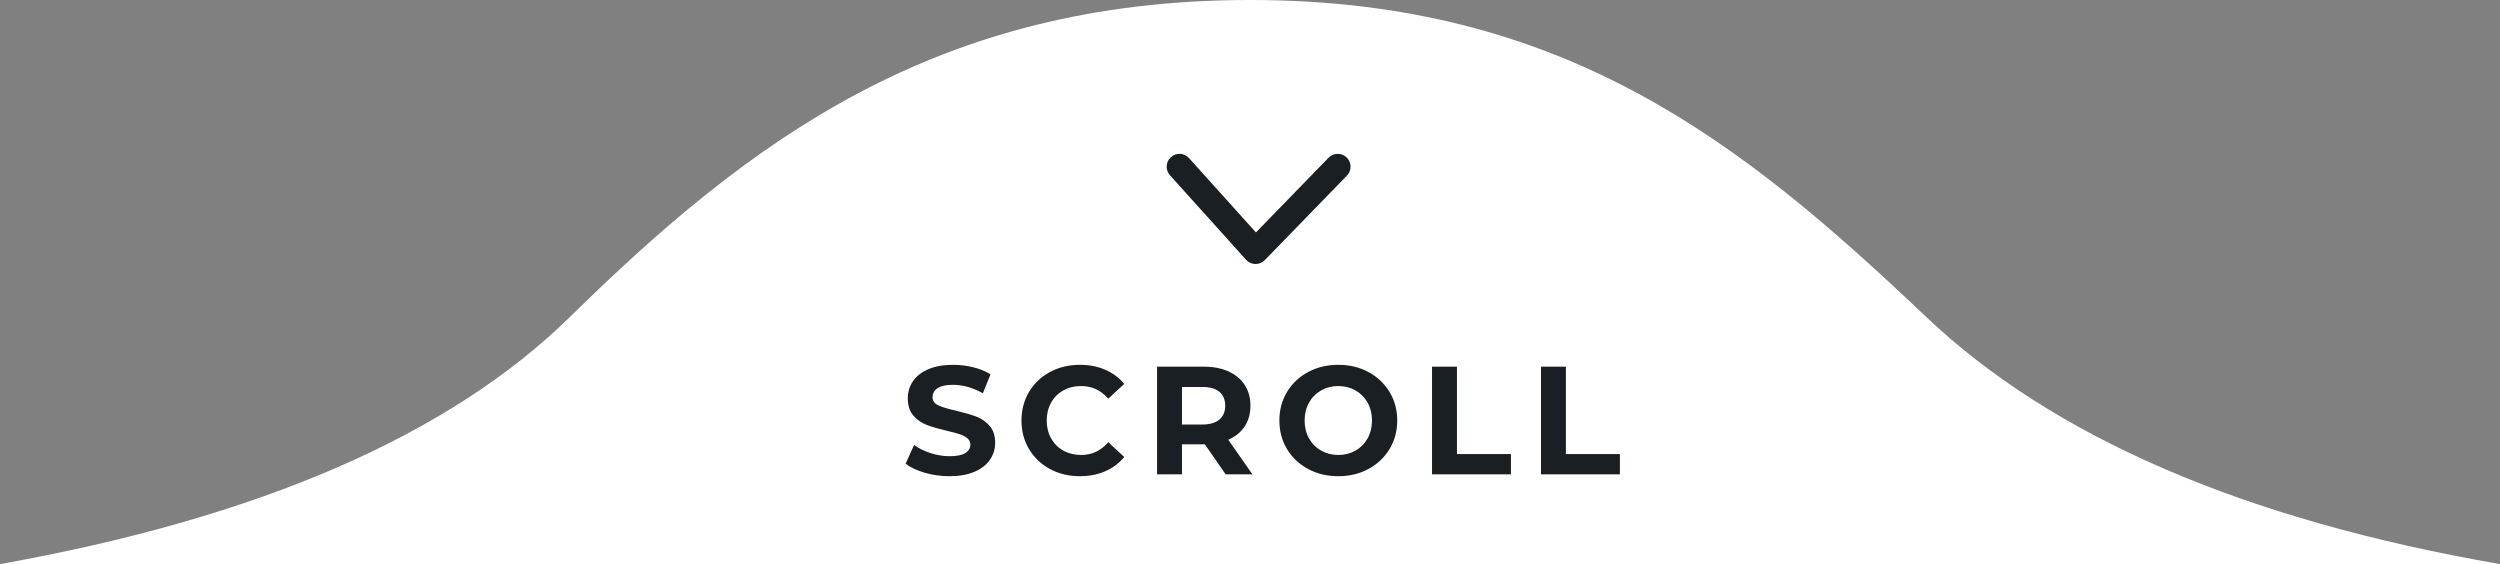 <svg xmlns="http://www.w3.org/2000/svg" width="195" height="44" viewBox="0 0 195 44">
  <rect x="0" y="0" width="195" height="44" fill="#808080" stroke="none"/>
  <title>Scroll</title>
  <path fill="#fff" d="M97.5,0 C72.978,0 58.362,11.075 44.486,24.692 C35.051,33.951 20.223,40.387 0,44 L195,44 C175.064,40.547 160.135,34.111 150.213,24.692 C135.897,11.103 122.022,0 97.5,0 Z"/>
  <path fill="#1a1f23" fill-rule="nonzero" d="M74.058 37.144C73.394 37.144 72.752 37.054 72.132 36.874 71.512 36.694 71.014 36.46 70.638 36.172L71.298 34.708C71.658 34.972 72.086 35.184 72.582 35.344 73.078 35.504 73.574 35.584 74.07 35.584 74.622 35.584 75.03 35.502 75.294 35.338 75.558 35.174 75.69 34.956 75.69 34.684 75.69 34.484 75.612 34.318 75.456 34.186 75.3 34.054 75.1 33.948 74.856 33.868 74.612 33.788 74.282 33.7 73.866 33.604 73.226 33.452 72.702 33.3 72.294 33.148 71.886 32.996 71.536 32.752 71.244 32.416 70.952 32.08 70.806 31.632 70.806 31.072 70.806 30.584 70.938 30.142 71.202 29.746 71.466 29.35 71.864 29.036 72.396 28.804 72.928 28.572 73.578 28.456 74.346 28.456 74.882 28.456 75.406 28.52 75.918 28.648 76.43 28.776 76.878 28.96 77.262 29.2L76.662 30.676C75.886 30.236 75.11 30.016 74.334 30.016 73.79 30.016 73.388 30.104 73.128 30.28 72.868 30.456 72.738 30.688 72.738 30.976 72.738 31.264 72.888 31.478 73.188 31.618 73.488 31.758 73.946 31.896 74.562 32.032 75.202 32.184 75.726 32.336 76.134 32.488 76.542 32.64 76.892 32.88 77.184 33.208 77.476 33.536 77.622 33.98 77.622 34.54 77.622 35.02 77.488 35.458 77.22 35.854 76.952 36.25 76.55 36.564 76.014 36.796 75.478 37.028 74.826 37.144 74.058 37.144zM84.224 37.144C83.368 37.144 82.594 36.958 81.902 36.586 81.21 36.214 80.666 35.698 80.27 35.038 79.874 34.378 79.676 33.632 79.676 32.8 79.676 31.968 79.874 31.222 80.27 30.562 80.666 29.902 81.21 29.386 81.902 29.014 82.594 28.642 83.372 28.456 84.236 28.456 84.964 28.456 85.622 28.584 86.21 28.84 86.798 29.096 87.292 29.464 87.692 29.944L86.444 31.096C85.876 30.44 85.172 30.112 84.332 30.112 83.812 30.112 83.348 30.226 82.94 30.454 82.532 30.682 82.214 31 81.986 31.408 81.758 31.816 81.644 32.28 81.644 32.8 81.644 33.32 81.758 33.784 81.986 34.192 82.214 34.6 82.532 34.918 82.94 35.146 83.348 35.374 83.812 35.488 84.332 35.488 85.172 35.488 85.876 35.156 86.444 34.492L87.692 35.644C87.292 36.132 86.796 36.504 86.204 36.76 85.612 37.016 84.952 37.144 84.224 37.144zM95.602 37L93.982 34.66 92.194 34.66 92.194 37 90.25 37 90.25 28.6 93.886 28.6C94.63 28.6 95.276 28.724 95.824 28.972 96.372 29.22 96.794 29.572 97.09 30.028 97.386 30.484 97.534 31.024 97.534 31.648 97.534 32.272 97.384 32.81 97.084 33.262 96.784 33.714 96.358 34.06 95.806 34.3L97.69 37 95.602 37zM95.566 31.648C95.566 31.176 95.414 30.814 95.11 30.562 94.806 30.31 94.362 30.184 93.778 30.184L92.194 30.184 92.194 33.112 93.778 33.112C94.362 33.112 94.806 32.984 95.11 32.728 95.414 32.472 95.566 32.112 95.566 31.648zM104.388 37.144C103.516 37.144 102.73 36.956 102.03 36.58 101.33 36.204 100.782 35.686 100.386 35.026 99.99 34.366 99.792 33.624 99.792 32.8 99.792 31.976 99.99 31.234 100.386 30.574 100.782 29.914 101.33 29.396 102.03 29.02 102.73 28.644 103.516 28.456 104.388 28.456 105.26 28.456 106.044 28.644 106.74 29.02 107.436 29.396 107.984 29.914 108.384 30.574 108.784 31.234 108.984 31.976 108.984 32.8 108.984 33.624 108.784 34.366 108.384 35.026 107.984 35.686 107.436 36.204 106.74 36.58 106.044 36.956 105.26 37.144 104.388 37.144zM104.388 35.488C104.884 35.488 105.332 35.374 105.732 35.146 106.132 34.918 106.446 34.6 106.674 34.192 106.902 33.784 107.016 33.32 107.016 32.8 107.016 32.28 106.902 31.816 106.674 31.408 106.446 31 106.132 30.682 105.732 30.454 105.332 30.226 104.884 30.112 104.388 30.112 103.892 30.112 103.444 30.226 103.044 30.454 102.644 30.682 102.33 31 102.102 31.408 101.874 31.816 101.76 32.28 101.76 32.8 101.76 33.32 101.874 33.784 102.102 34.192 102.33 34.6 102.644 34.918 103.044 35.146 103.444 35.374 103.892 35.488 104.388 35.488zM111.698 28.6L113.642 28.6 113.642 35.416 117.854 35.416 117.854 37 111.698 37 111.698 28.6zM120.196 28.6L122.14 28.6 122.14 35.416 126.352 35.416 126.352 37 120.196 37 120.196 28.6zM92.743 12.331C92.374 11.92 91.741 11.887 91.331 12.257 90.92 12.626 90.887 13.259 91.257 13.669L97.193 20.262C97.58 20.692 98.25 20.705 98.653 20.29L105.061 13.697C105.446 13.301 105.437 12.668 105.041 12.283 104.645 11.898 104.012 11.907 103.627 12.303L97.964 18.13 92.743 12.331z"/>
</svg>
